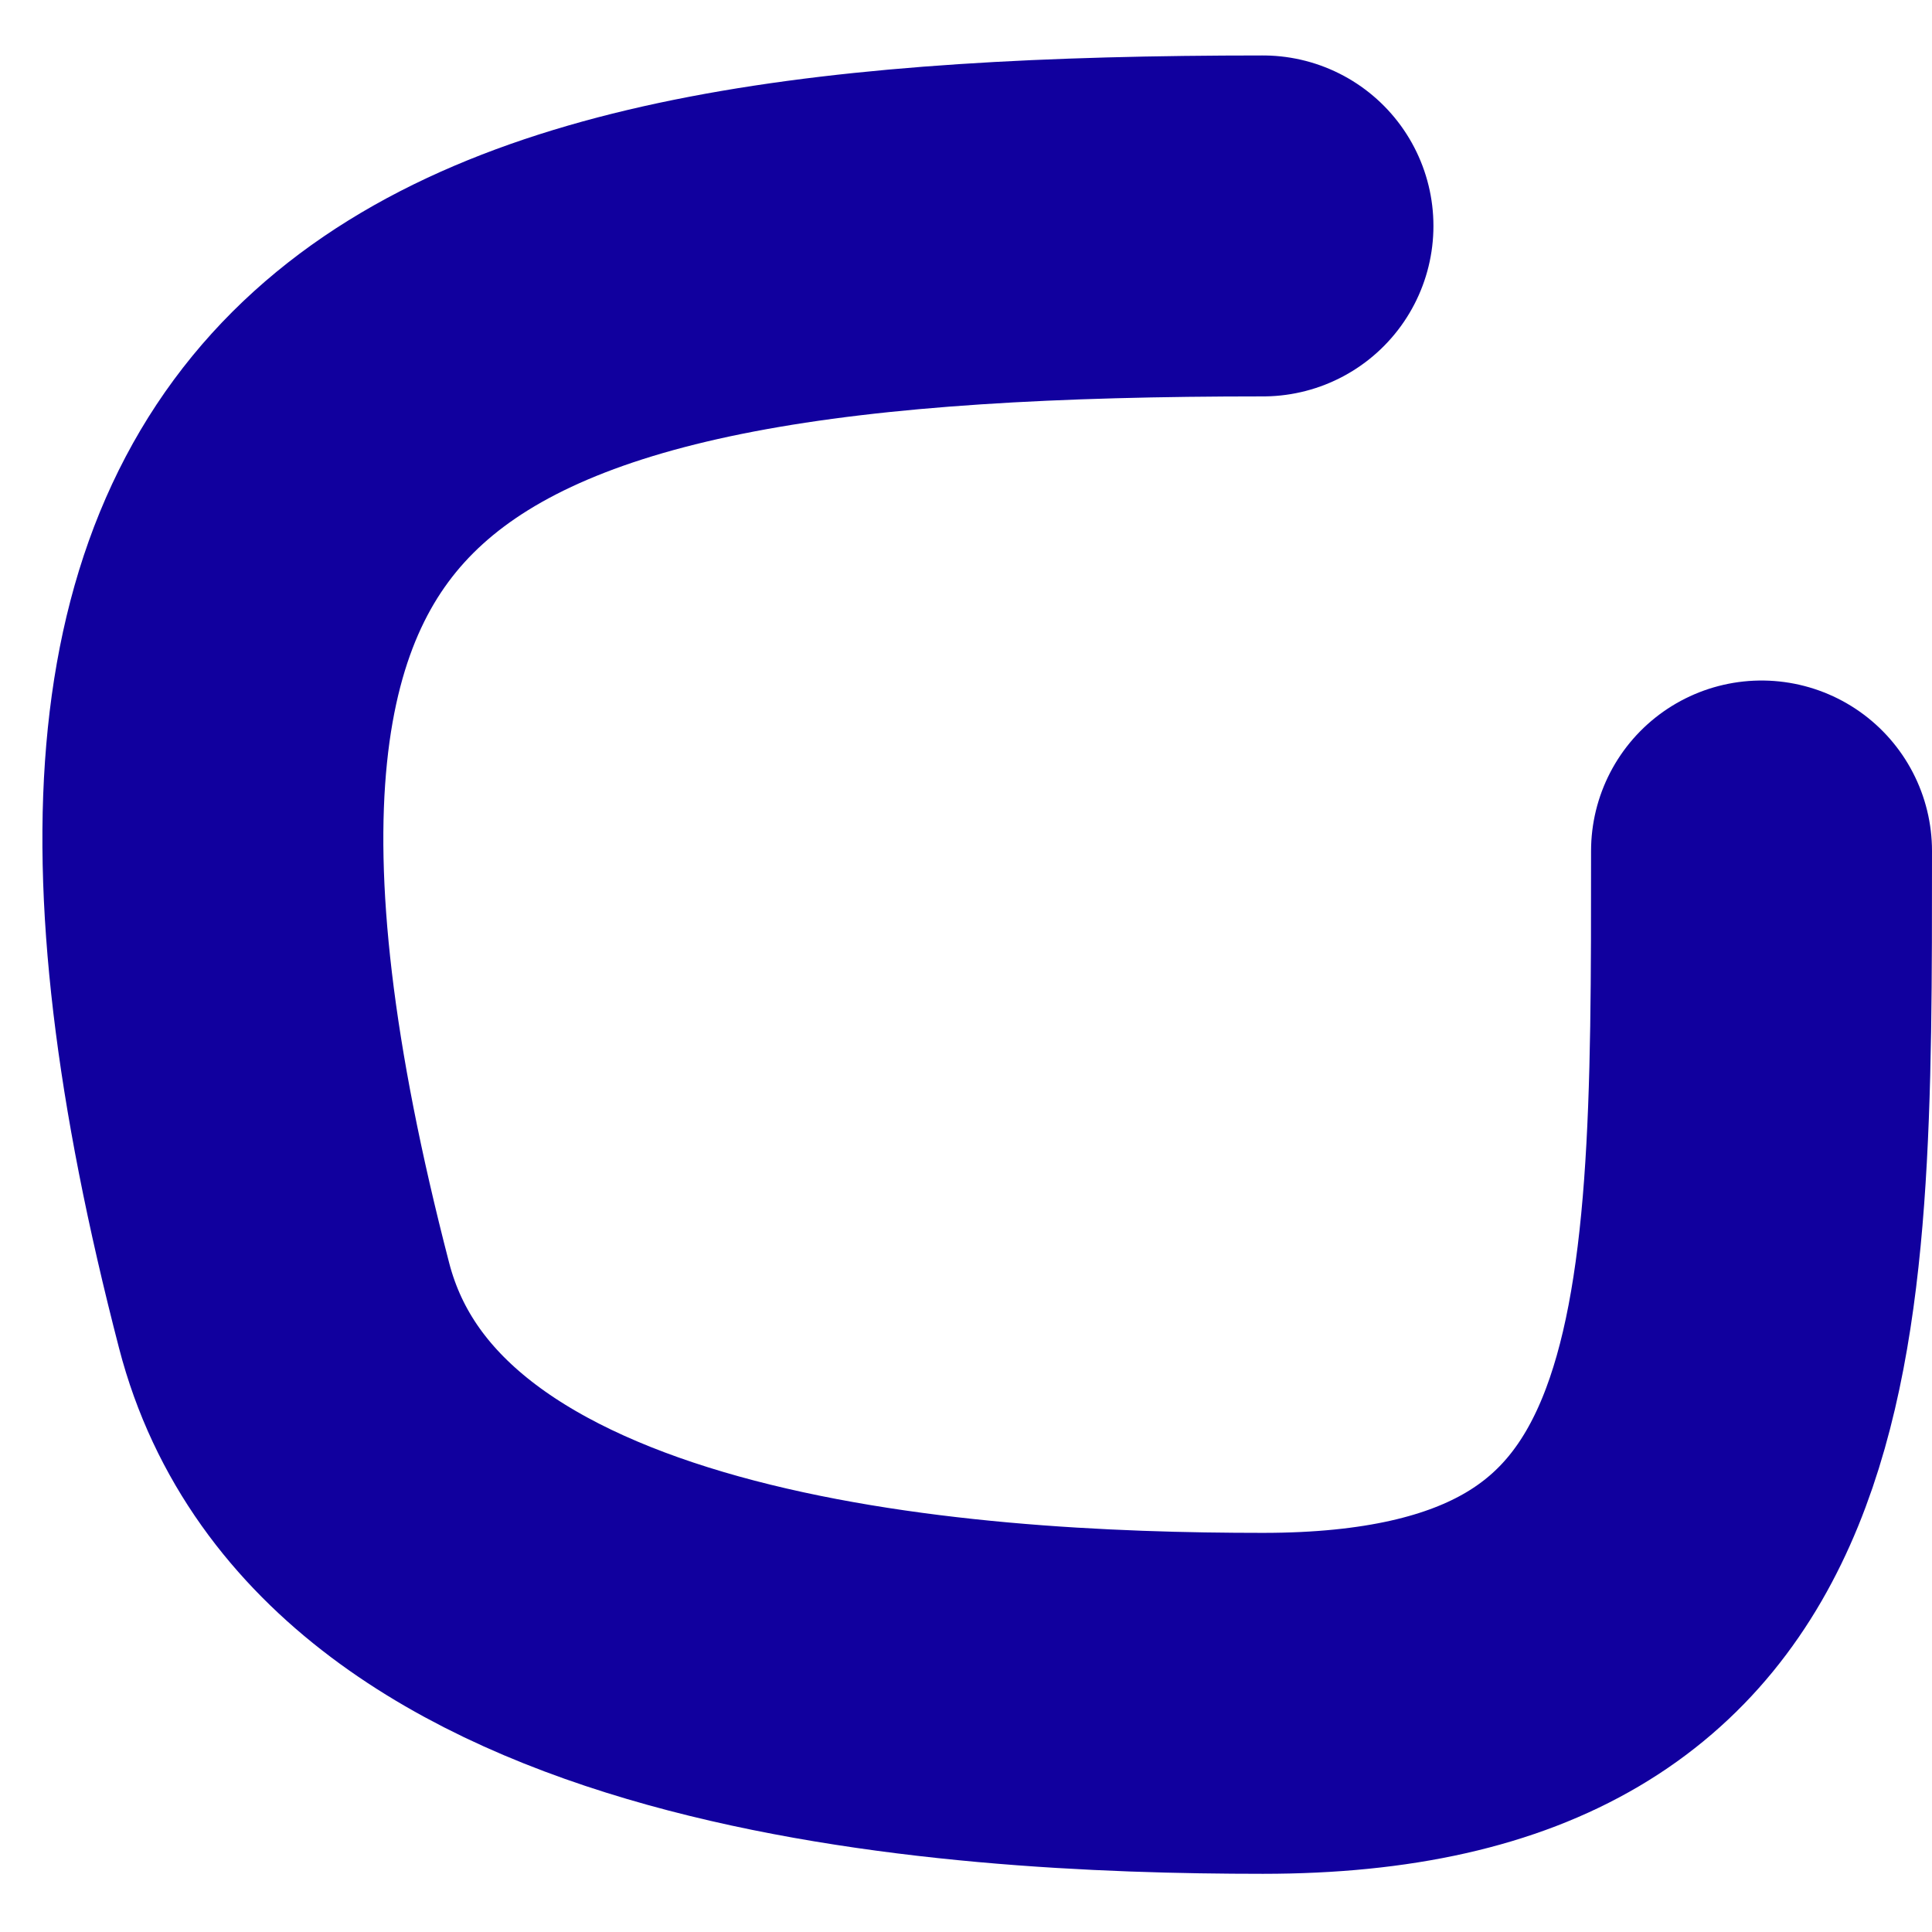 <svg width="17" height="17" viewBox="0 0 17 17" fill="none" xmlns="http://www.w3.org/2000/svg">
<path d="M11.113 1.988C3.724 1.988 0.382 3.32 2.5 11.488C3.328 14.683 8.398 14.988 11.113 14.988C15.525 14.988 15.5 11.822 15.5 7.488" stroke="#11009E" stroke-width="3" stroke-linecap="round"/>
</svg>
